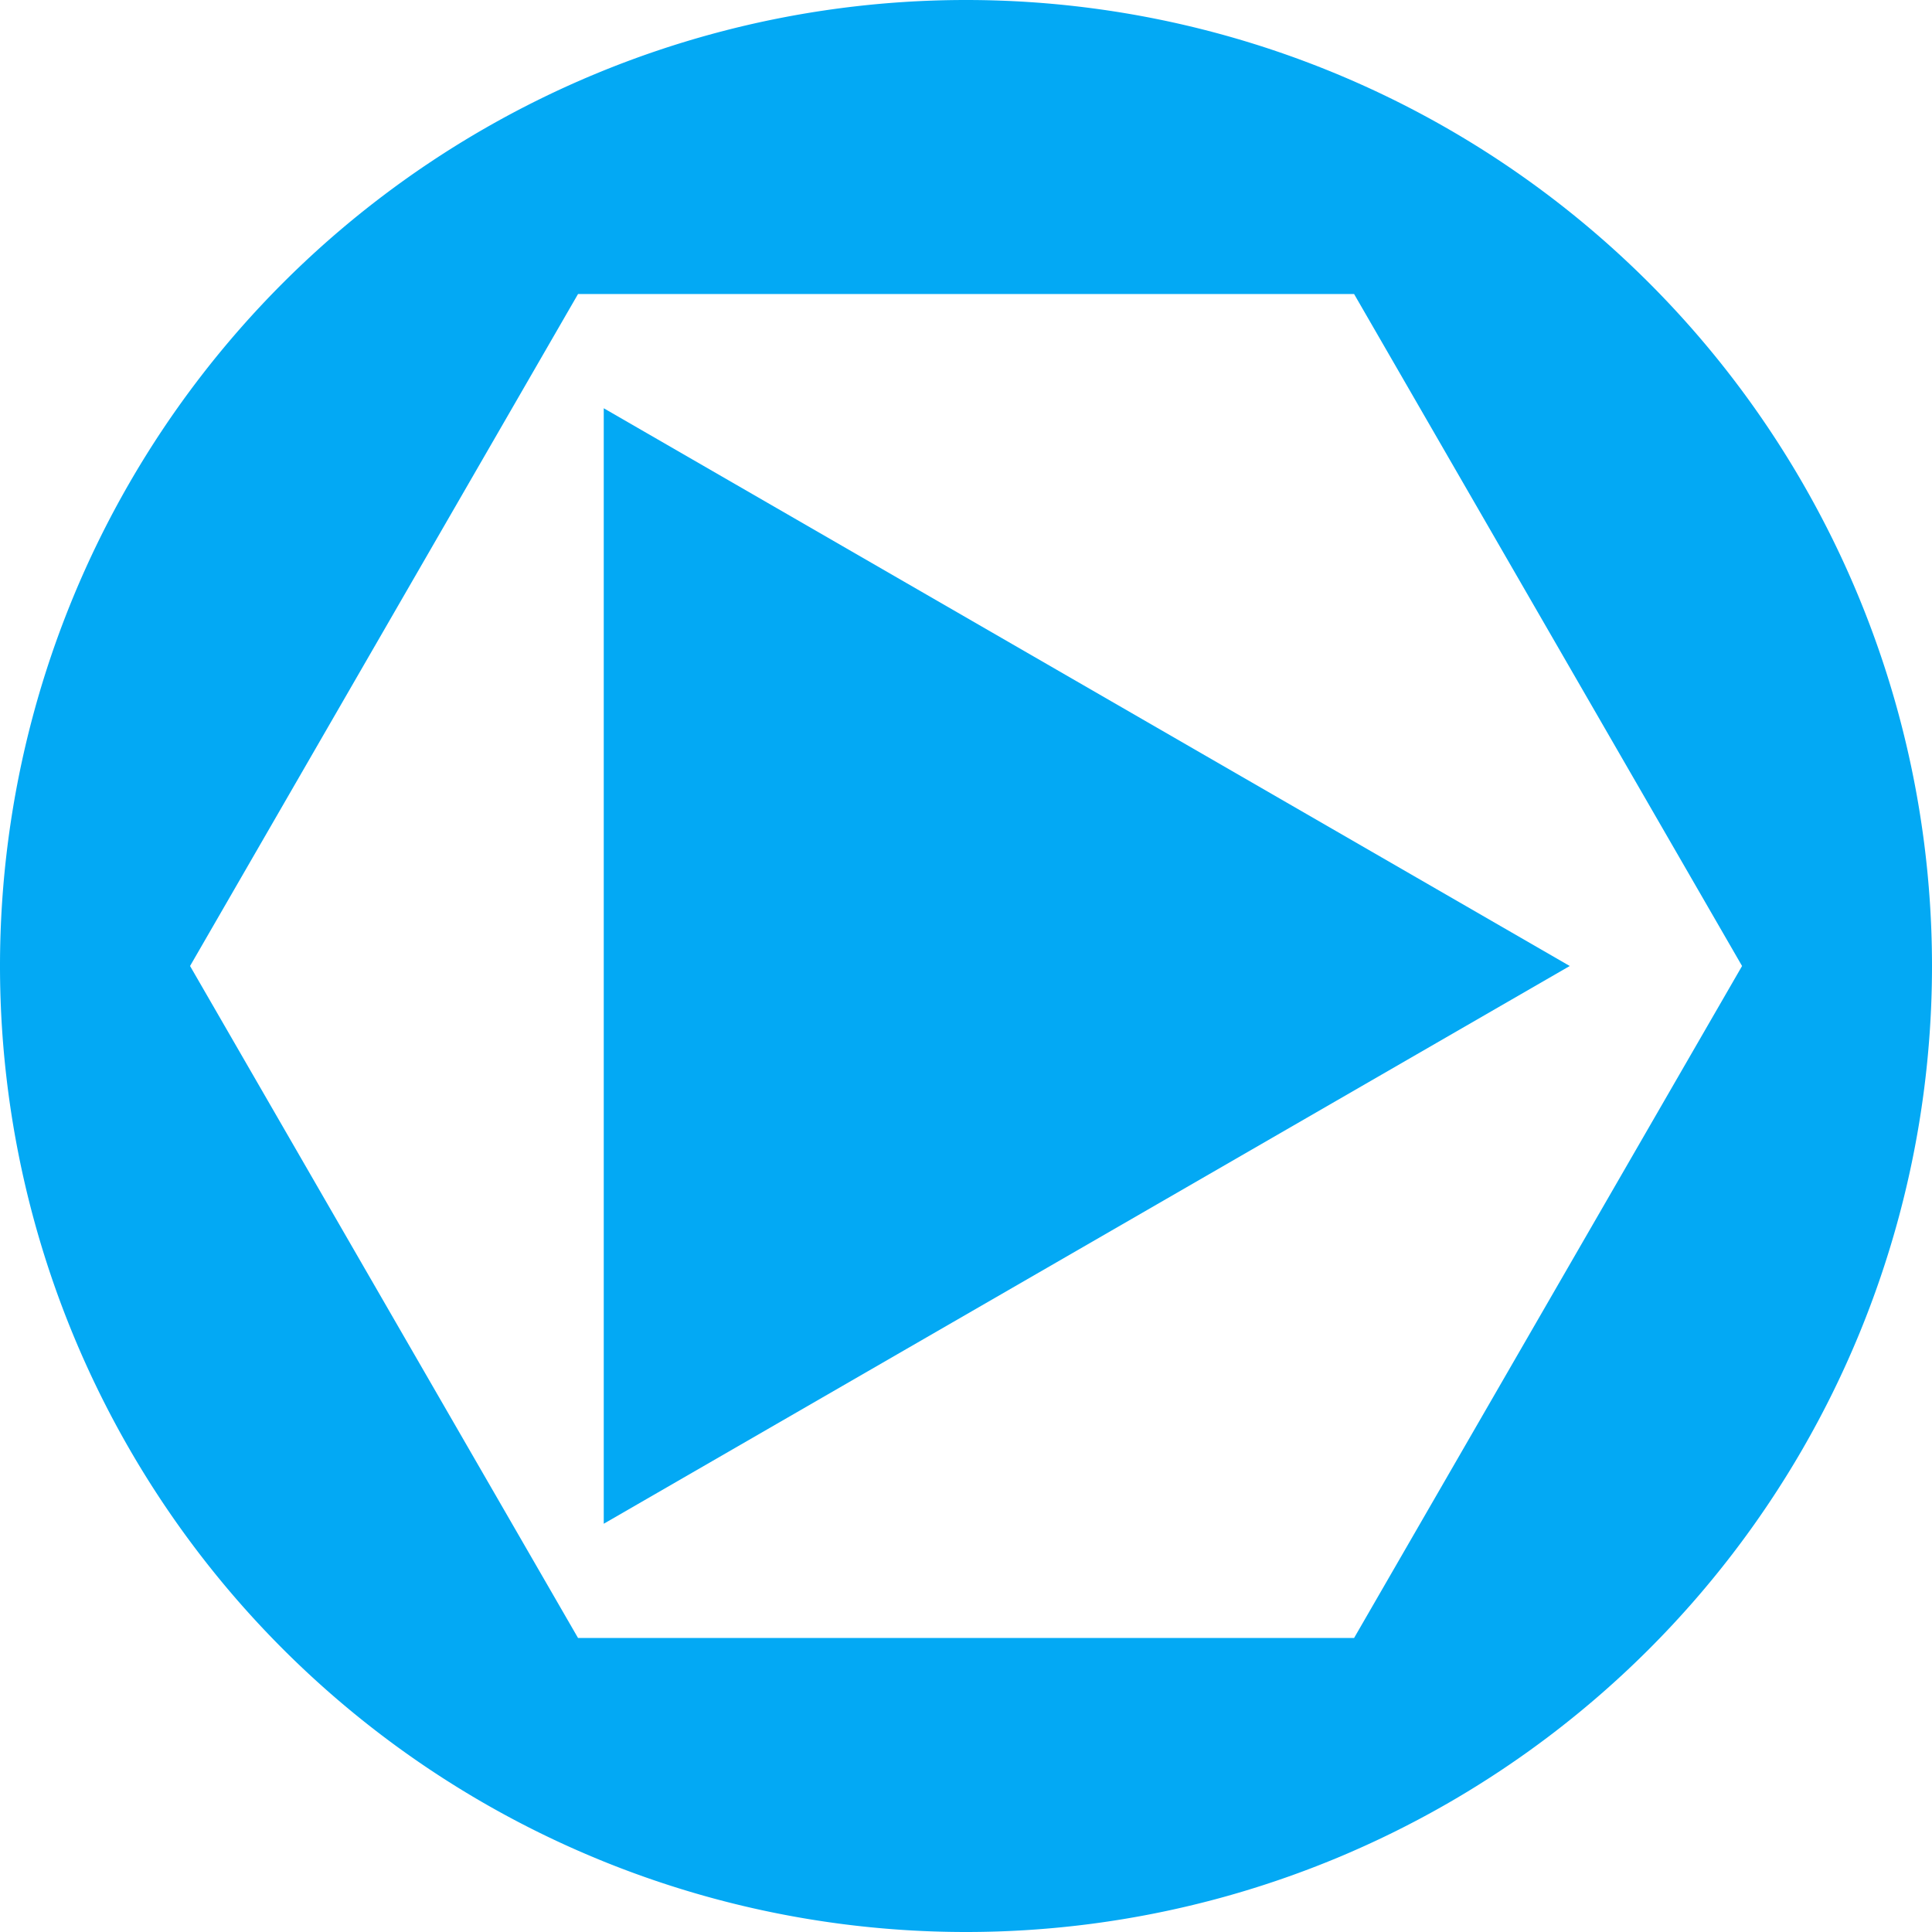 <?xml version="1.0" encoding="UTF-8" standalone="no"?>
<svg
   xmlns:dc="http://purl.org/dc/elements/1.1/"
   xmlns:cc="http://creativecommons.org/ns#"
   xmlns:rdf="http://www.w3.org/1999/02/22-rdf-syntax-ns#"
   xmlns:svg="http://www.w3.org/2000/svg"
   xmlns="http://www.w3.org/2000/svg"
   width="16"
   height="16"
   viewBox="0 0 16 16"
   id="svg2"
   version="1.1">
  <defs
     id="defs4" />
  <path
     style="opacity:1;fill:#03a9f4;fill-opacity:1;stroke:none;stroke-width:0.886;stroke-miterlimit:4;stroke-dasharray:7.087, 7.087;stroke-dashoffset:0"
     d="M 8,16 A 8,8 0 0 1 2.5e-7,8 8,8 0 0 1 8,9.9999999e-8 8,8 0 0 1 16,8 8,8 0 0 1 8,16 Z m -3.213,-2.435 6.427,0 3.213,-5.565 -3.213,-5.565 -6.427,0 -3.213,5.565 3.213,5.565 z"
     id="path3340" />
  <path
     d="M 5,12.619 5,3.381 13,8 Z"
     id="path4181"
     style="opacity:1;fill:#03a9f4;fill-opacity:1;stroke:none;stroke-width:1;stroke-miterlimit:4;stroke-dasharray:none;stroke-dashoffset:0;stroke-opacity:1" />
</svg>

